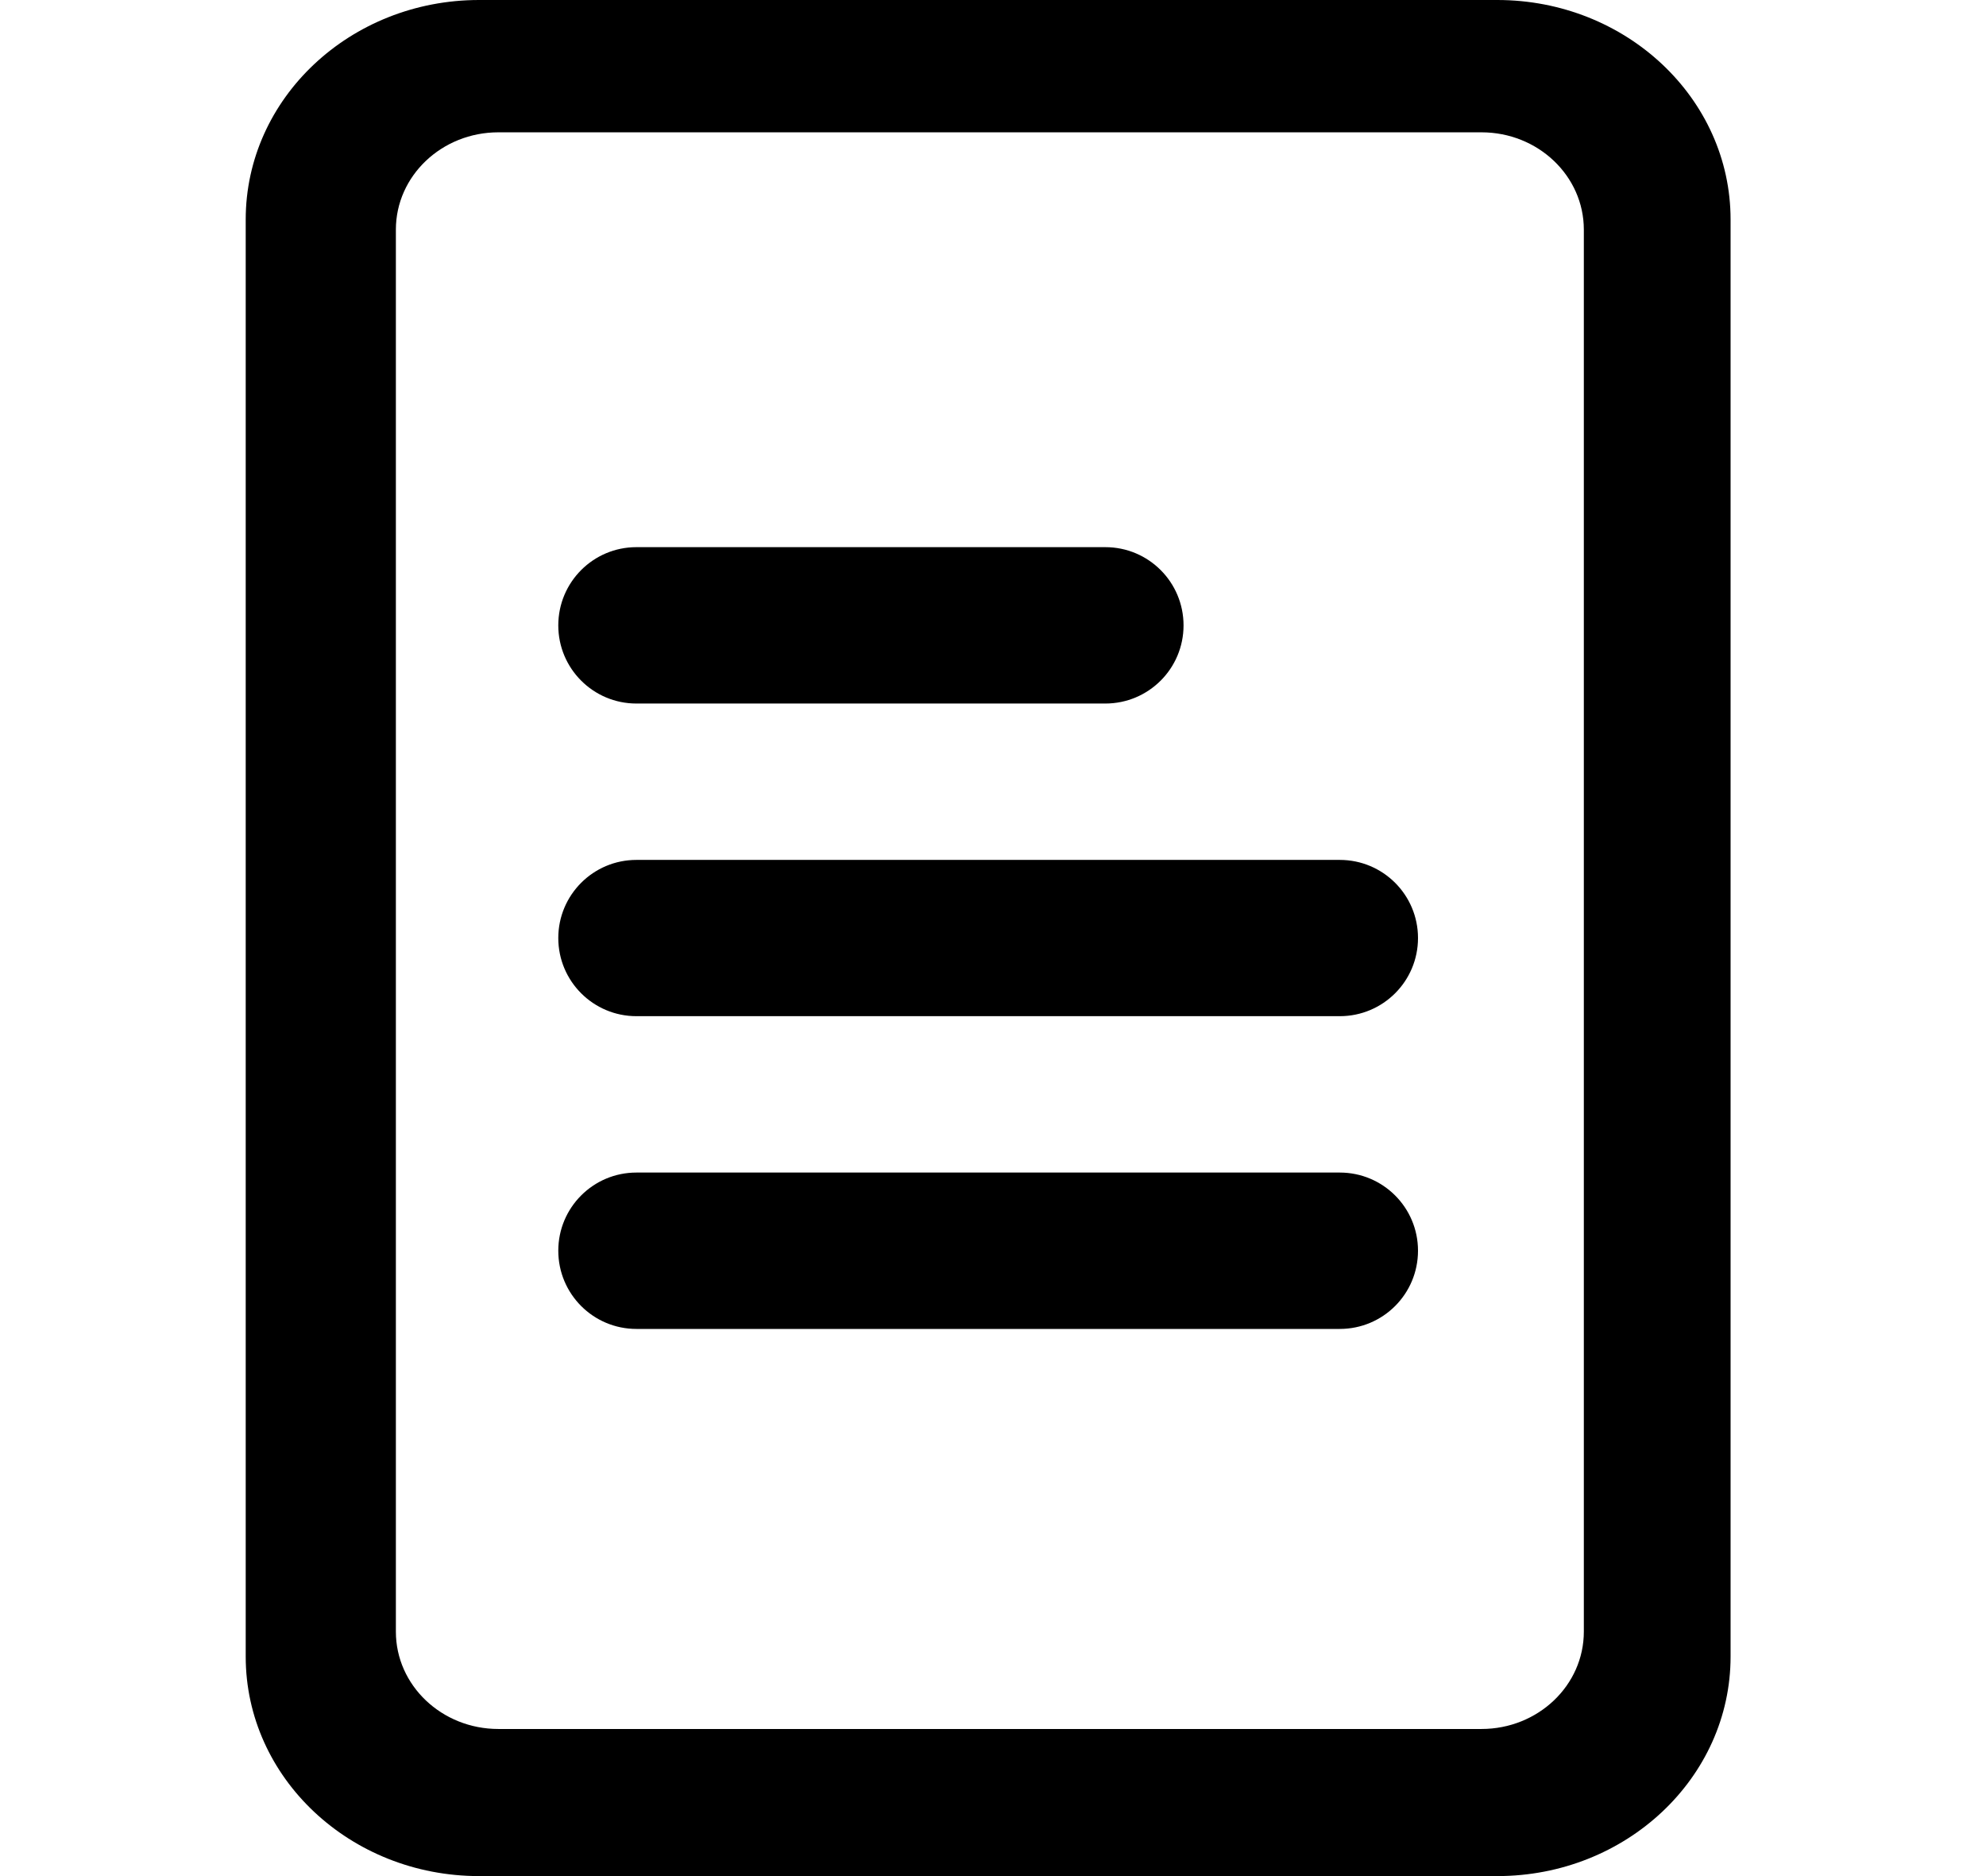 <?xml version="1.0" encoding="UTF-8"?>
<svg width="18px" height="17px" viewBox="0 0 18 17" version="1.1" xmlns="http://www.w3.org/2000/svg" xmlns:xlink="http://www.w3.org/1999/xlink">
    <!-- Generator: sketchtool 59.1 (101010) - https://sketch.com -->
    <title>62F7C512-ED33-454C-BCAD-BD5C5F86CA26</title>
    <desc>Created with sketchtool.</desc>
    <g id="Asset-Artboard-Page" stroke="none" stroke-width="1" fill="none" fill-rule="evenodd">
        <g id="icon/messages-icon/news" transform="translate(0.81, 0)" fill="#000000">
            <path d="M12.76,0 C13.928,0 14.875,0.891 14.875,1.989 L14.875,15.011 C14.875,16.109 13.928,17 12.76,17 L3.532,17 C2.364,17 1.417,16.109 1.417,15.011 L1.417,1.989 C1.417,0.891 2.364,0 3.532,0 L12.76,0 Z M12.617,1.199 L3.707,1.199 C3.194,1.199 2.778,1.594 2.778,2.081 L2.778,14.785 C2.778,15.272 3.194,15.667 3.707,15.667 L12.617,15.667 C13.13,15.667 13.545,15.272 13.545,14.785 L13.545,2.081 C13.545,1.594 13.13,1.199 12.617,1.199 Z M11.333,10.625 C11.725,10.625 12.042,10.942 12.042,11.333 C12.042,11.725 11.725,12.042 11.333,12.042 L4.958,12.042 C4.567,12.042 4.25,11.725 4.25,11.333 C4.25,10.942 4.567,10.625 4.958,10.625 L11.333,10.625 Z M11.333,7.792 C11.725,7.792 12.042,8.109 12.042,8.5 C12.042,8.891 11.725,9.208 11.333,9.208 L4.958,9.208 C4.567,9.208 4.25,8.891 4.25,8.5 C4.25,8.109 4.567,7.792 4.958,7.792 L11.333,7.792 Z M9.208,4.958 C9.6,4.958 9.917,5.275 9.917,5.667 C9.917,6.058 9.6,6.375 9.208,6.375 L4.958,6.375 C4.567,6.375 4.25,6.058 4.25,5.667 C4.25,5.275 4.567,4.958 4.958,4.958 L9.208,4.958 Z" id="Combined-Shape"></path>
        </g>
    </g>
</svg>